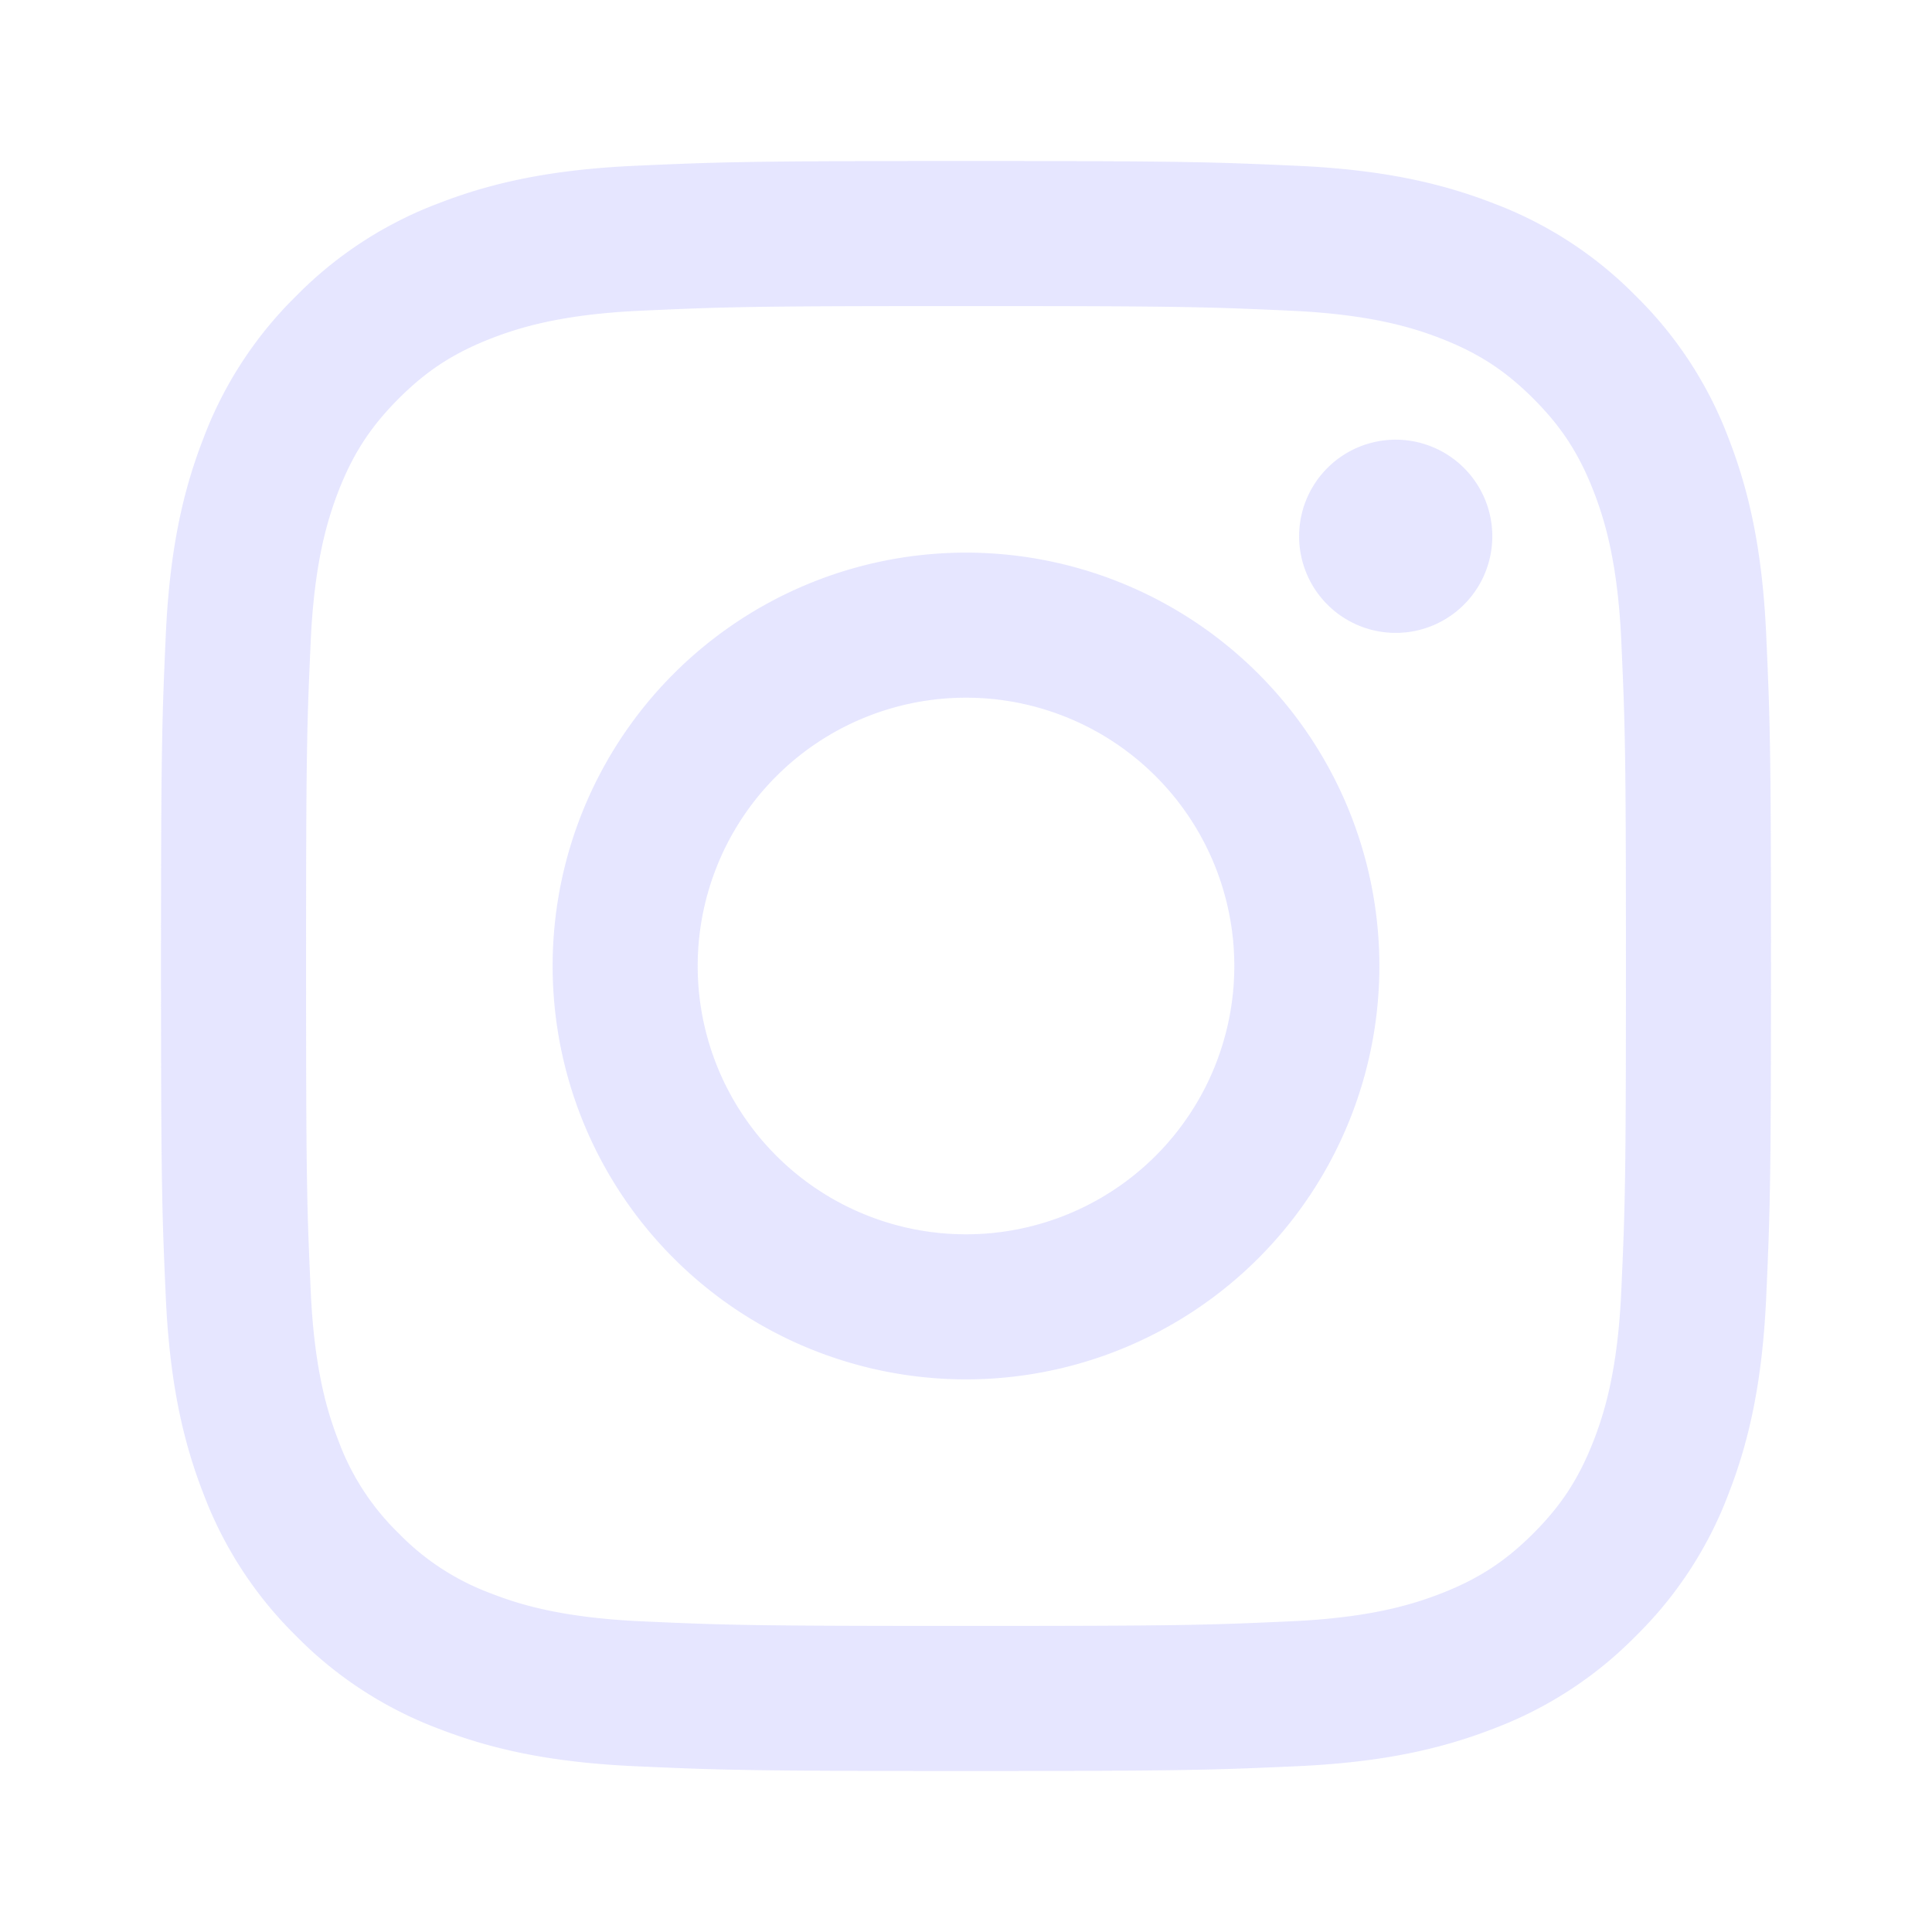 <svg width="24" height="24" fill="none" xmlns="http://www.w3.org/2000/svg"><path fill-rule="evenodd" clip-rule="evenodd" d="M12 2c-2.716 0-3.056.012-4.123.06-1.064.049-1.791.218-2.427.465a4.901 4.901 0 0 0-1.772 1.153A4.901 4.901 0 0 0 2.525 5.45c-.247.636-.416 1.363-.465 2.427C2.012 8.944 2 9.284 2 12s.012 3.056.06 4.123c.049 1.064.218 1.791.465 2.427a4.902 4.902 0 0 0 1.153 1.772 4.902 4.902 0 0 0 1.772 1.153c.636.247 1.363.416 2.427.465 1.067.048 1.407.06 4.123.06s3.056-.012 4.123-.06c1.064-.049 1.791-.218 2.427-.465a4.902 4.902 0 0 0 1.772-1.153 4.902 4.902 0 0 0 1.153-1.772c.247-.636.416-1.363.465-2.427.048-1.067.06-1.407.06-4.123s-.012-3.056-.06-4.123c-.049-1.064-.218-1.791-.465-2.427a4.902 4.902 0 0 0-1.153-1.772 4.902 4.902 0 0 0-1.772-1.153c-.636-.247-1.363-.416-2.427-.465C15.056 2.012 14.716 2 12 2Zm0 1.802c2.67 0 2.986.01 4.04.058.976.045 1.505.207 1.858.344.466.182.8.398 1.15.748.35.35.566.683.748 1.15.137.353.3.882.344 1.857.048 1.055.058 1.37.058 4.041 0 2.67-.01 2.986-.058 4.04-.044.976-.207 1.505-.344 1.858-.182.466-.398.8-.748 1.15-.35.35-.683.566-1.15.748-.353.137-.882.3-1.857.344-1.054.048-1.37.058-4.041.058-2.67 0-2.986-.01-4.04-.058-.976-.045-1.505-.207-1.858-.345a3.098 3.098 0 0 1-1.15-.748 3.099 3.099 0 0 1-.748-1.15c-.136-.352-.3-.881-.344-1.856-.048-1.055-.058-1.37-.058-4.041 0-2.67.01-2.986.058-4.04.045-.976.208-1.505.344-1.858.182-.467.399-.8.748-1.15.35-.35.684-.566 1.15-.748.353-.137.882-.3 1.857-.344 1.055-.048 1.37-.058 4.041-.058Zm0 11.531a3.333 3.333 0 1 1 0-6.666 3.333 3.333 0 0 1 0 6.666Zm0-8.468a5.135 5.135 0 1 0 0 10.27 5.135 5.135 0 0 0 0-10.27Zm5.338.997a1.2 1.2 0 1 0 0-2.4 1.2 1.2 0 0 0 0 2.4Z" fill="#E0E0FF" fill-opacity=".8"/></svg>
